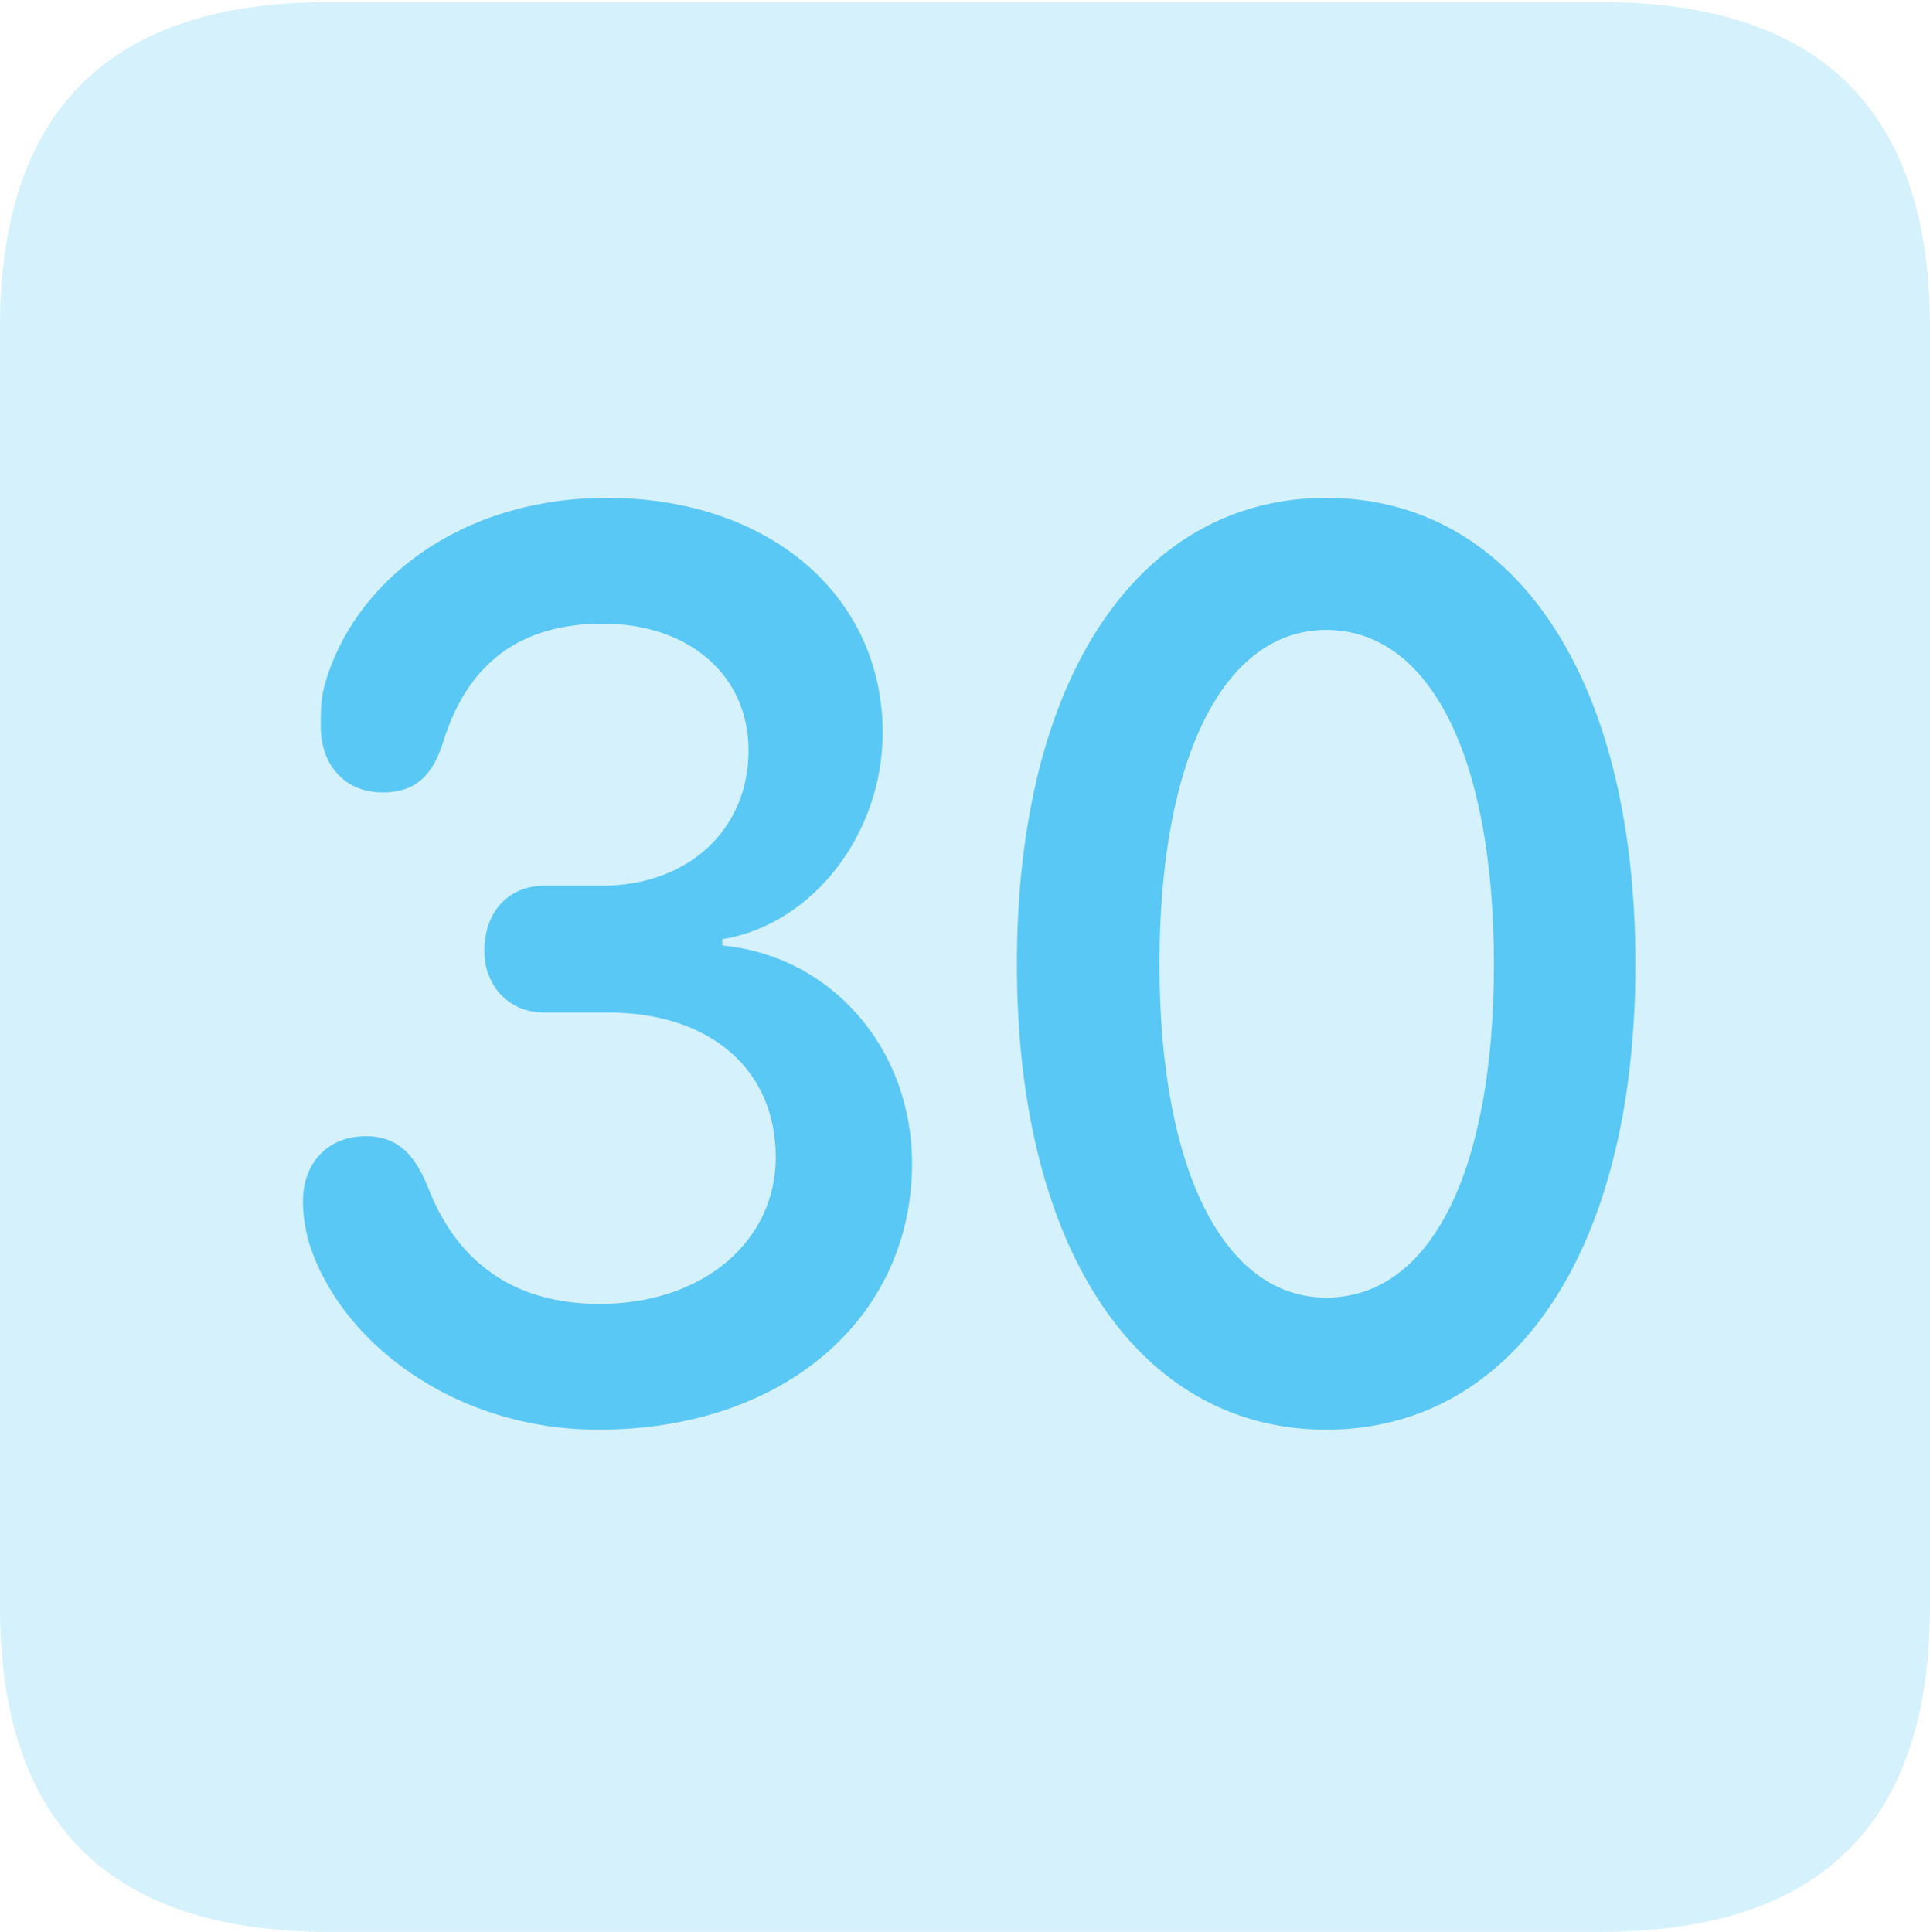 <?xml version="1.0" encoding="UTF-8"?>
<!--Generator: Apple Native CoreSVG 175.5-->
<!DOCTYPE svg
PUBLIC "-//W3C//DTD SVG 1.1//EN"
       "http://www.w3.org/Graphics/SVG/1.1/DTD/svg11.dtd">
<svg version="1.1" xmlns="http://www.w3.org/2000/svg" xmlns:xlink="http://www.w3.org/1999/xlink" width="22.473" height="22.498">
 <g>
  <rect height="22.498" opacity="0" width="22.473" x="0" y="0"/>
  <path d="M3.833 22.498L18.64 22.498C21.204 22.498 22.473 21.228 22.473 18.713L22.473 3.809C22.473 1.294 21.204 0.024 18.64 0.024L3.833 0.024C1.282 0.024 0 1.282 0 3.809L0 18.713C0 21.24 1.282 22.498 3.833 22.498Z" fill="#5ac8f5" fill-opacity="0.25"/>
  <path d="M6.97 16.65C5.261 16.65 3.931 15.601 3.589 14.441C3.552 14.294 3.528 14.16 3.528 13.989C3.528 13.538 3.821 13.232 4.26 13.232C4.614 13.232 4.822 13.428 4.98 13.818C5.322 14.71 5.994 15.185 6.982 15.185C8.191 15.185 9.033 14.453 9.033 13.477C9.033 12.451 8.264 11.792 7.08 11.792L6.335 11.792C5.92 11.792 5.64 11.475 5.64 11.072C5.64 10.608 5.933 10.315 6.335 10.315L7.007 10.315C8.02 10.315 8.716 9.656 8.716 8.74C8.716 7.861 8.02 7.263 7.019 7.263C6.042 7.263 5.444 7.739 5.164 8.63C5.042 9.033 4.834 9.229 4.456 9.229C4.016 9.229 3.735 8.911 3.735 8.459C3.735 8.289 3.735 8.166 3.772 8.008C4.102 6.775 5.359 5.798 7.068 5.798C8.936 5.798 10.278 6.921 10.278 8.533C10.278 9.717 9.46 10.767 8.411 10.938L8.411 11.011C9.68 11.133 10.62 12.207 10.62 13.55C10.62 15.356 9.119 16.65 6.97 16.65ZM15.442 16.65C13.281 16.65 11.841 14.587 11.841 11.23C11.841 7.861 13.281 5.798 15.442 5.798C17.615 5.798 19.043 7.861 19.043 11.23C19.043 14.587 17.615 16.65 15.442 16.65ZM15.442 15.112C16.663 15.112 17.395 13.635 17.395 11.23C17.395 8.813 16.65 7.336 15.442 7.336C14.258 7.336 13.501 8.813 13.501 11.23C13.501 13.635 14.258 15.112 15.442 15.112Z" fill="#5ac8f5"/>
 </g>
</svg>
